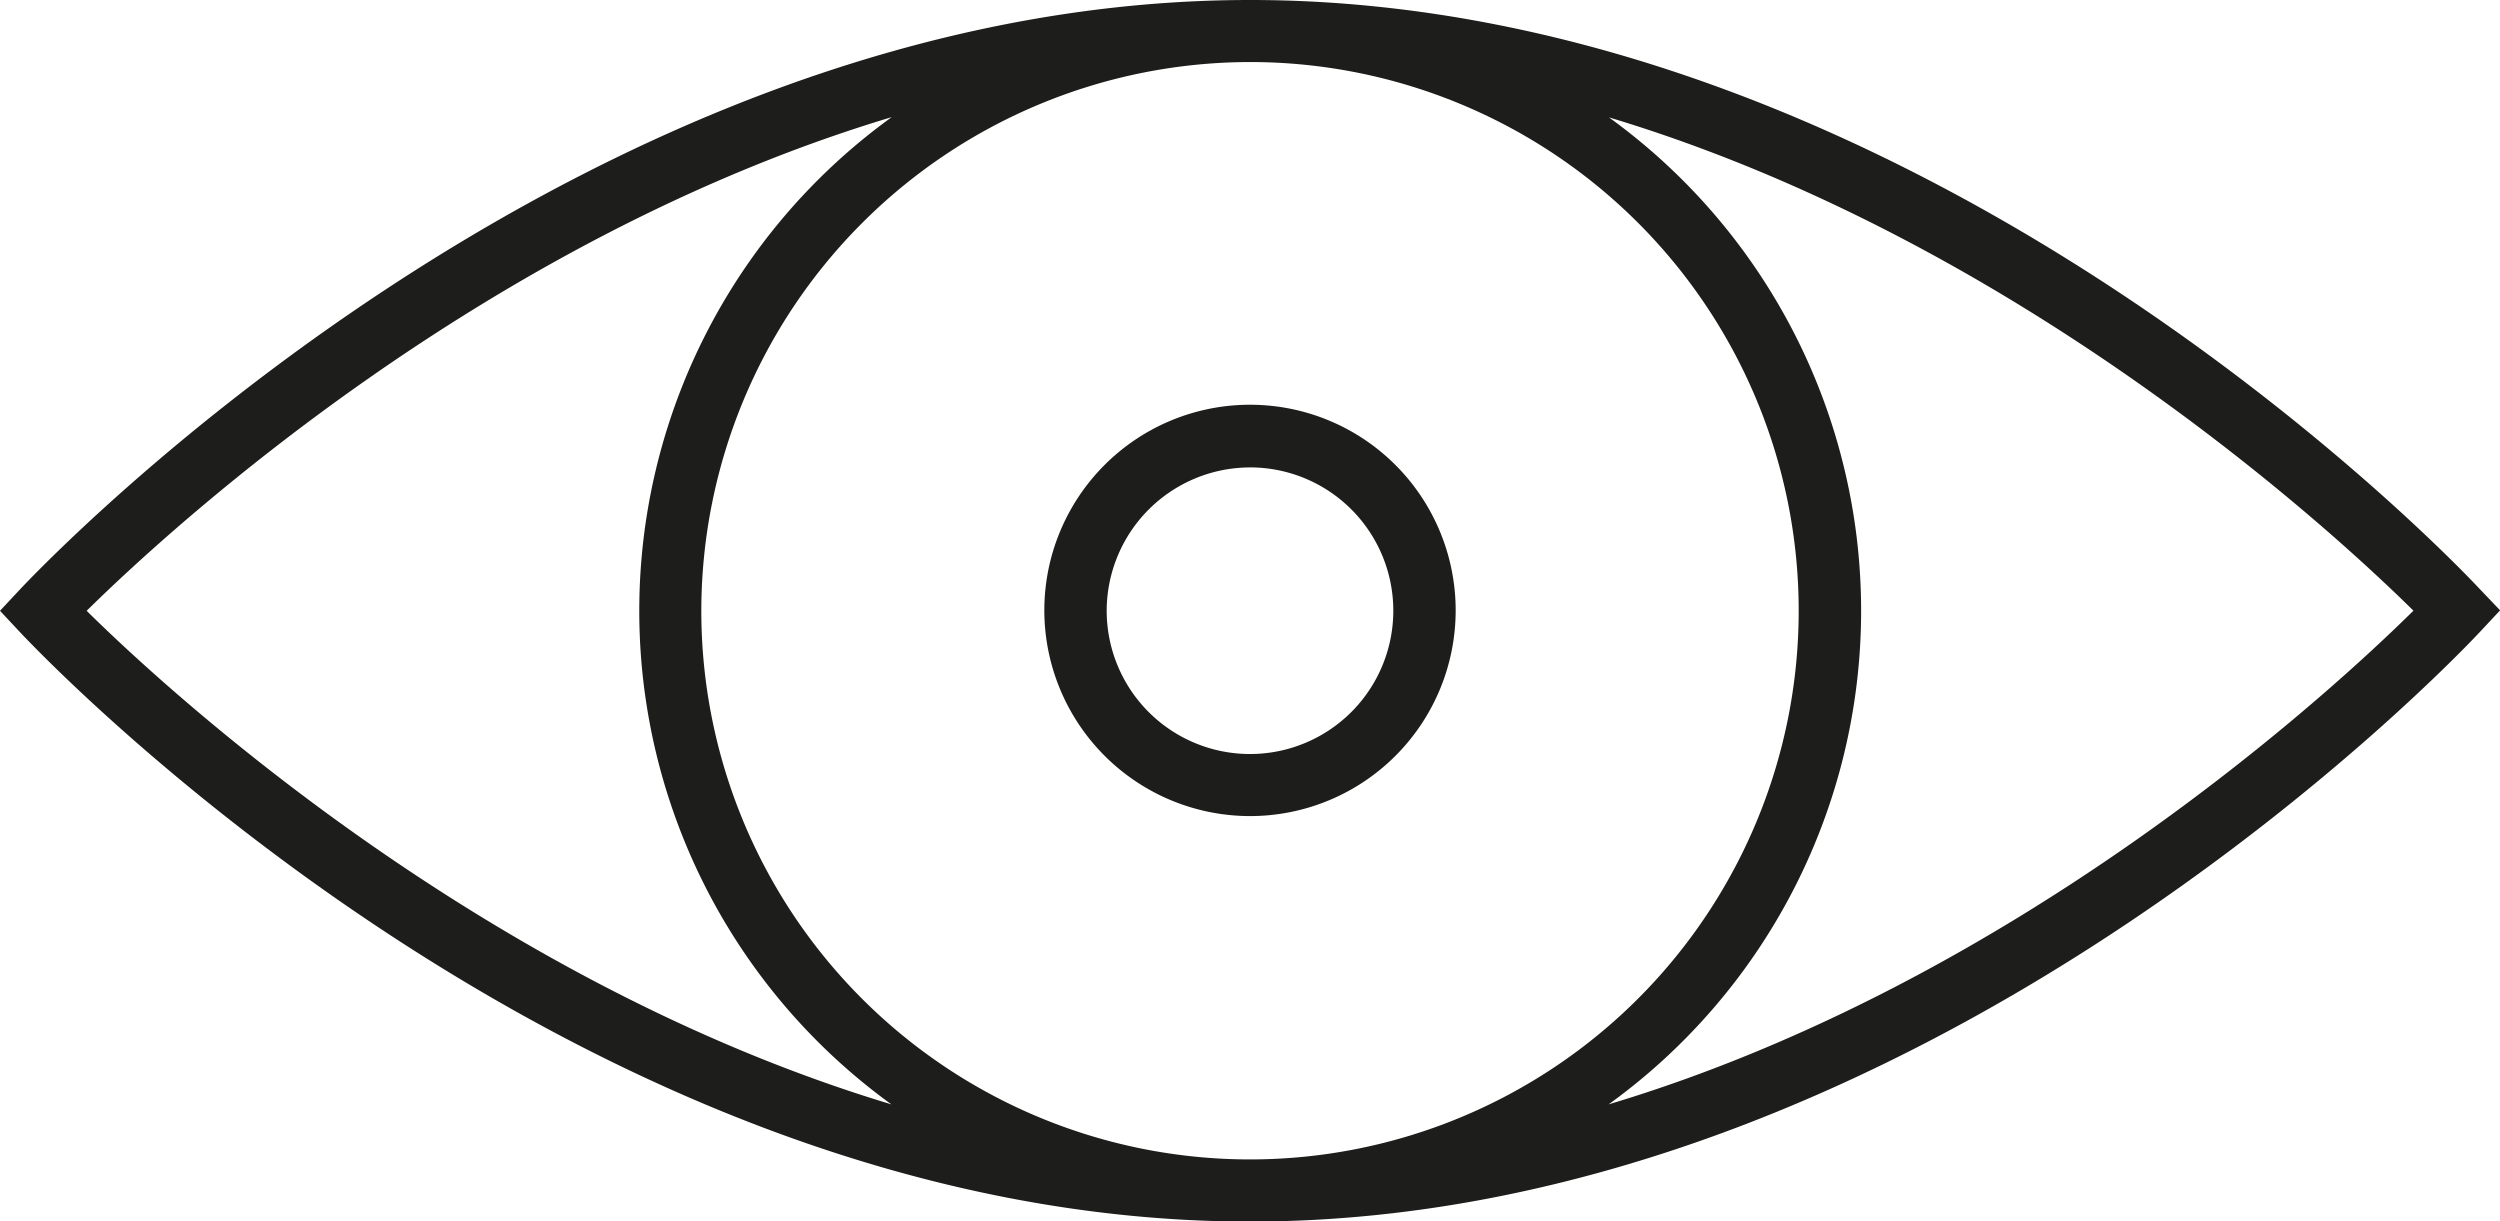 <svg xmlns="http://www.w3.org/2000/svg" width="93.924" height="45.89" viewBox="0 0 93.924 45.89"><g transform="translate(-1171 -1118)"><path d="M95.5,43.737c-.848-.91-20.951-22.147-46.214-22.147S3.915,42.84,3.068,43.737l-.748.8.748.8c.848.9,20.951,22.147,46.214,22.147S94.649,46.23,95.5,45.32l.748-.8Zm-89.924.8C8.664,41.494,20.492,30.589,35.822,25.99a22.882,22.882,0,0,0-.012,37.091C20.492,58.469,8.651,47.576,5.573,44.535ZM49.282,23.921A20.614,20.614,0,1,1,28.668,44.535,20.638,20.638,0,0,1,49.282,23.921Zm13.473,39.16A22.87,22.87,0,0,0,62.768,26c15.305,4.6,27.145,15.492,30.224,18.533C89.913,47.576,78.085,58.482,62.755,63.081Z" transform="translate(1168.68 1096.41)" fill="#1d1d1b"/><path d="M41.527,49.245A7.727,7.727,0,1,0,33.8,41.517,7.734,7.734,0,0,0,41.527,49.245Zm0-13.1a5.384,5.384,0,1,1-5.384,5.384A5.394,5.394,0,0,1,41.527,36.146Z" transform="translate(1176.435 1099.415)" fill="#1d1d1b"/></g></svg>
